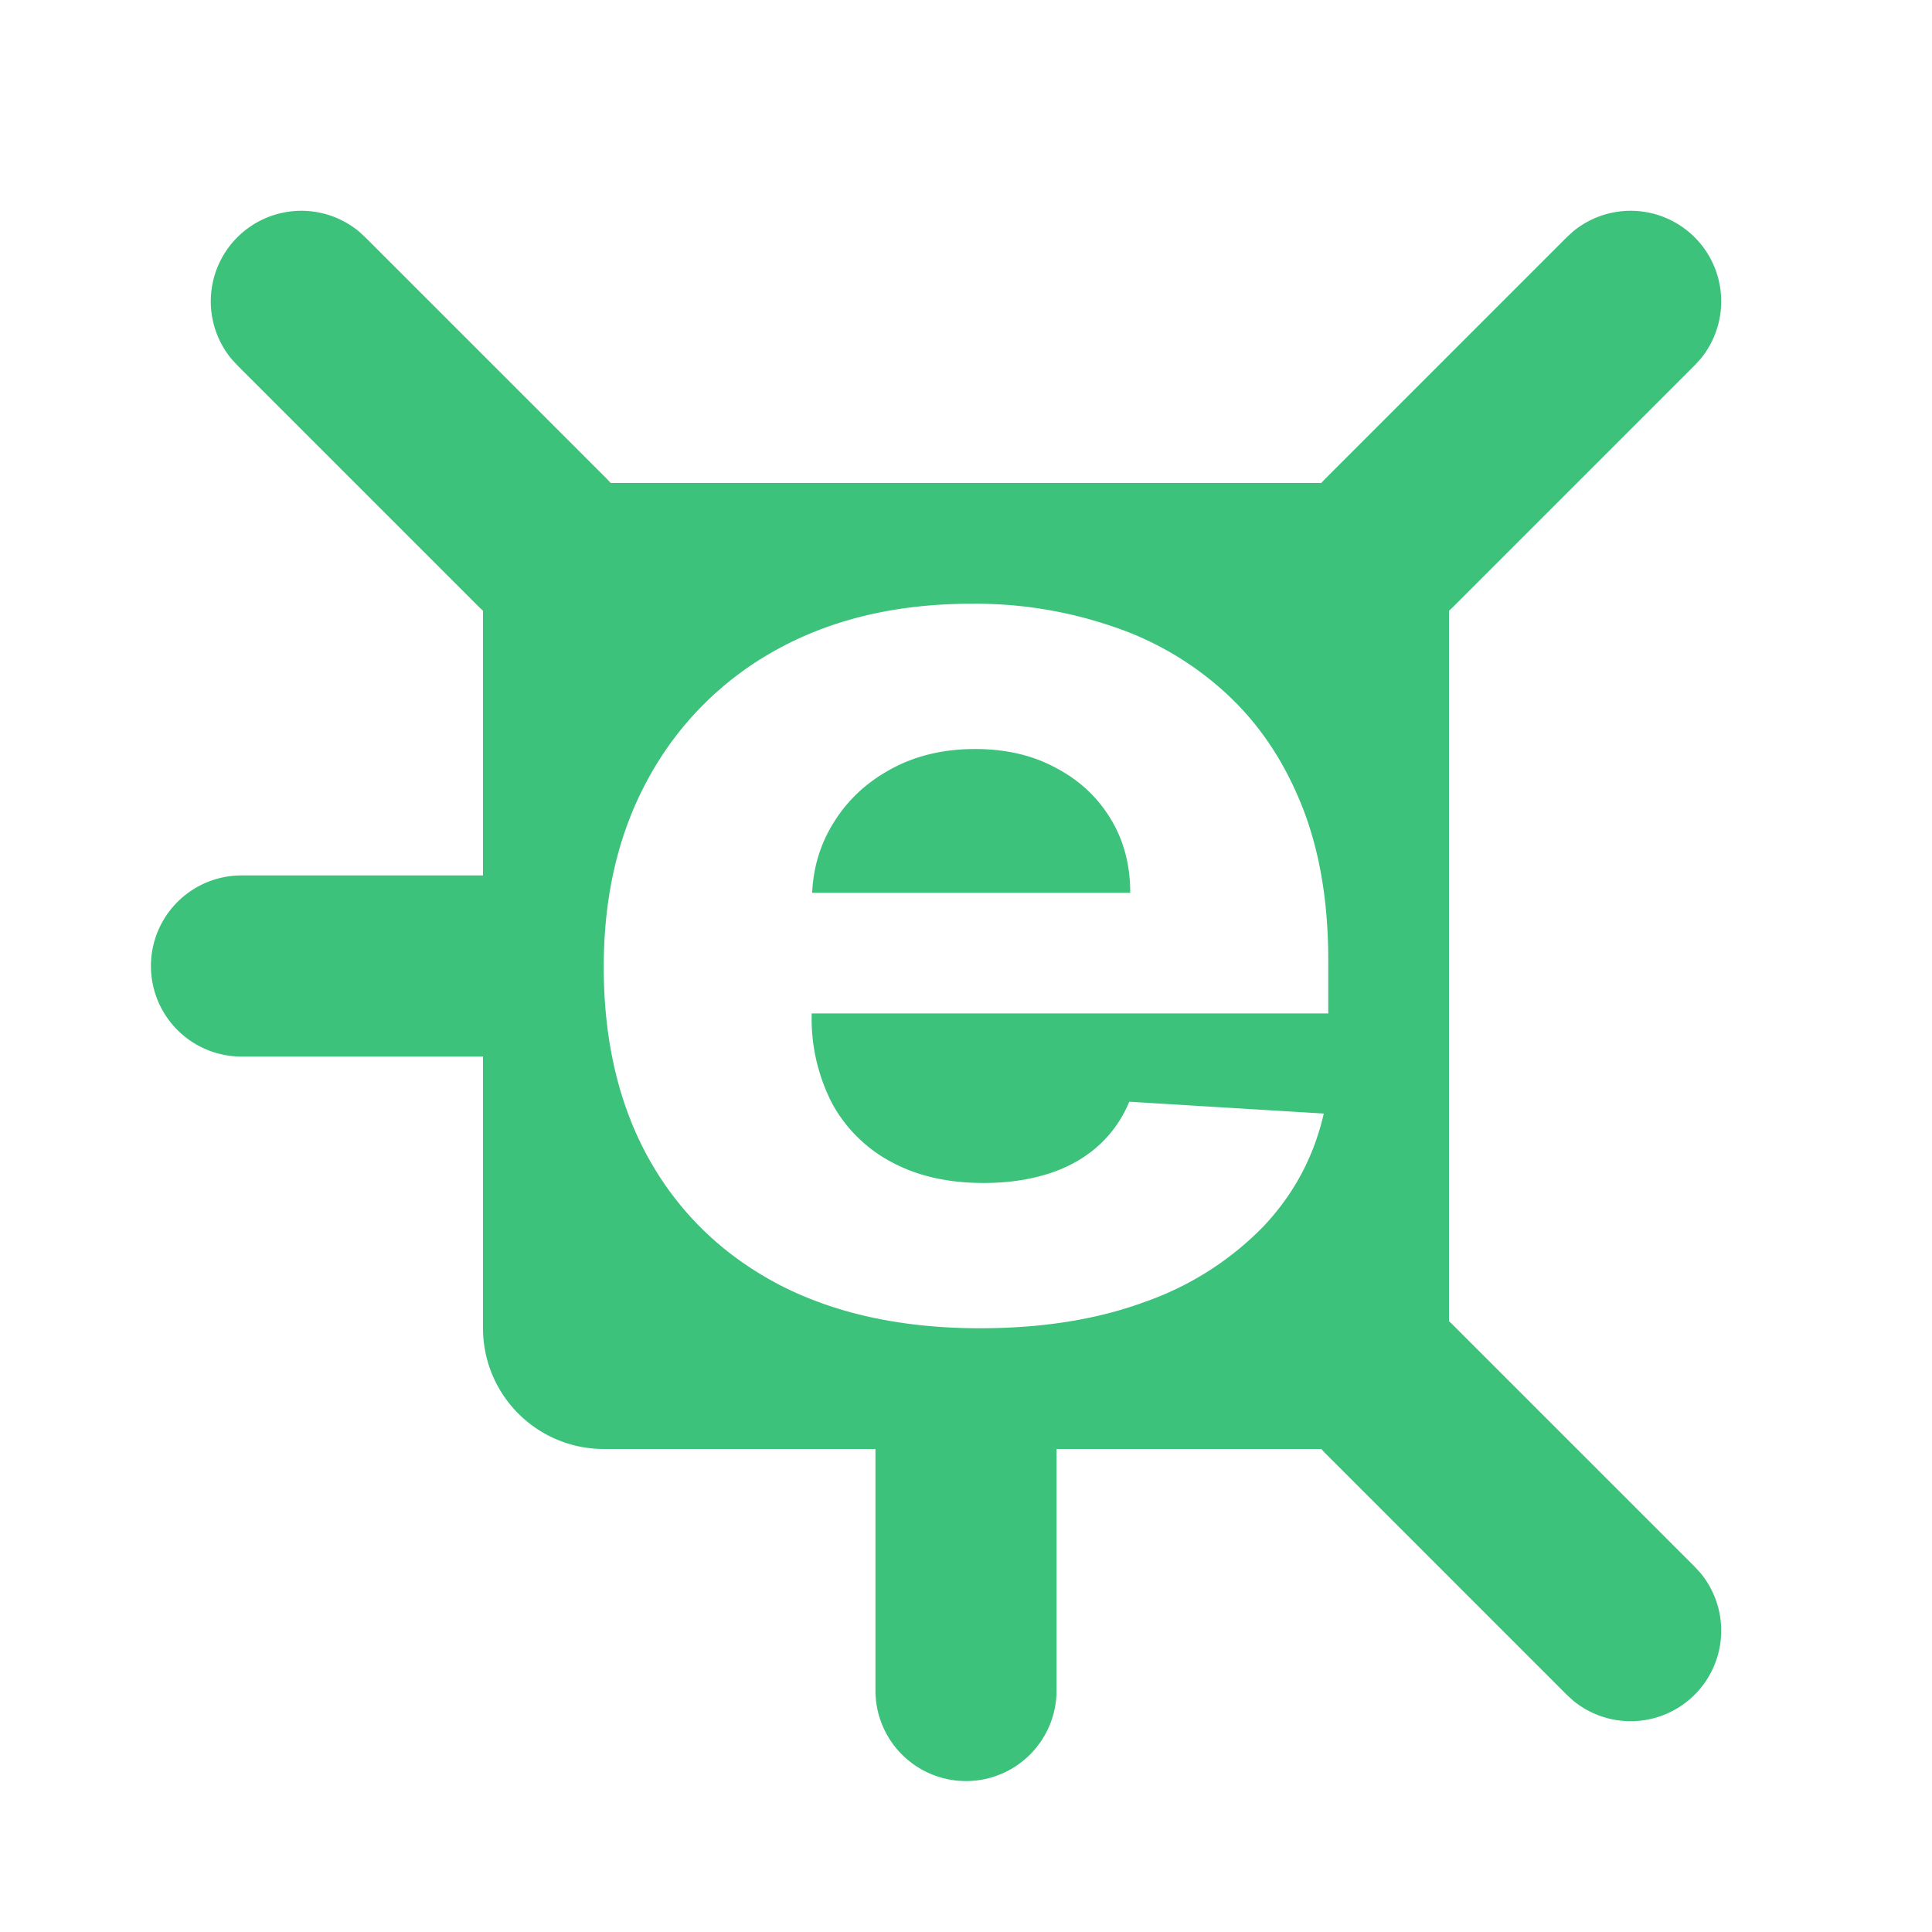 <svg xmlns="http://www.w3.org/2000/svg" width="16" height="16" fill="none" viewBox="0 0 16 16"><path fill="#3CC27B" d="M13.026 1.918a.75.75 0 0 1 1.056 1.056l-.052.056-2 2-.03.028v5.883l.03.029 2 2 .052.056a.75.75 0 0 1-1.056 1.056l-.056-.052-2-2-.028-.03H8.75v2a.75.75 0 0 1-1.5 0v-2H5a1 1 0 0 1-1-1V8.75H2a.75.75 0 1 1 0-1.5h2V5.058l-.03-.028-2-2-.052-.056a.75.75 0 0 1 1.056-1.056l.056.052 2 2 .028.03h5.884l.028-.03 2-2zM8.046 5q-.923 0-1.61.378a2.67 2.67 0 0 0-1.06 1.056Q5 7.11 5 8.008q0 .92.376 1.593.376.669 1.072 1.036.699.363 1.668.363.777 0 1.37-.22a2.54 2.54 0 0 0 .974-.62q.38-.4.503-.938l-1.611-.098a1 1 0 0 1-.262.37q-.172.152-.413.228-.242.075-.531.075-.438 0-.757-.17a1.2 1.2 0 0 1-.495-.484 1.53 1.53 0 0 1-.172-.746v-.004H11v-.442q0-.741-.225-1.294-.225-.555-.63-.923a2.6 2.6 0 0 0-.94-.549A3.5 3.5 0 0 0 8.046 5m.03 1.203q.38 0 .666.155.29.151.454.42.165.27.164.616H6.726q.014-.313.171-.57.172-.285.475-.451.306-.17.703-.17"/></svg>